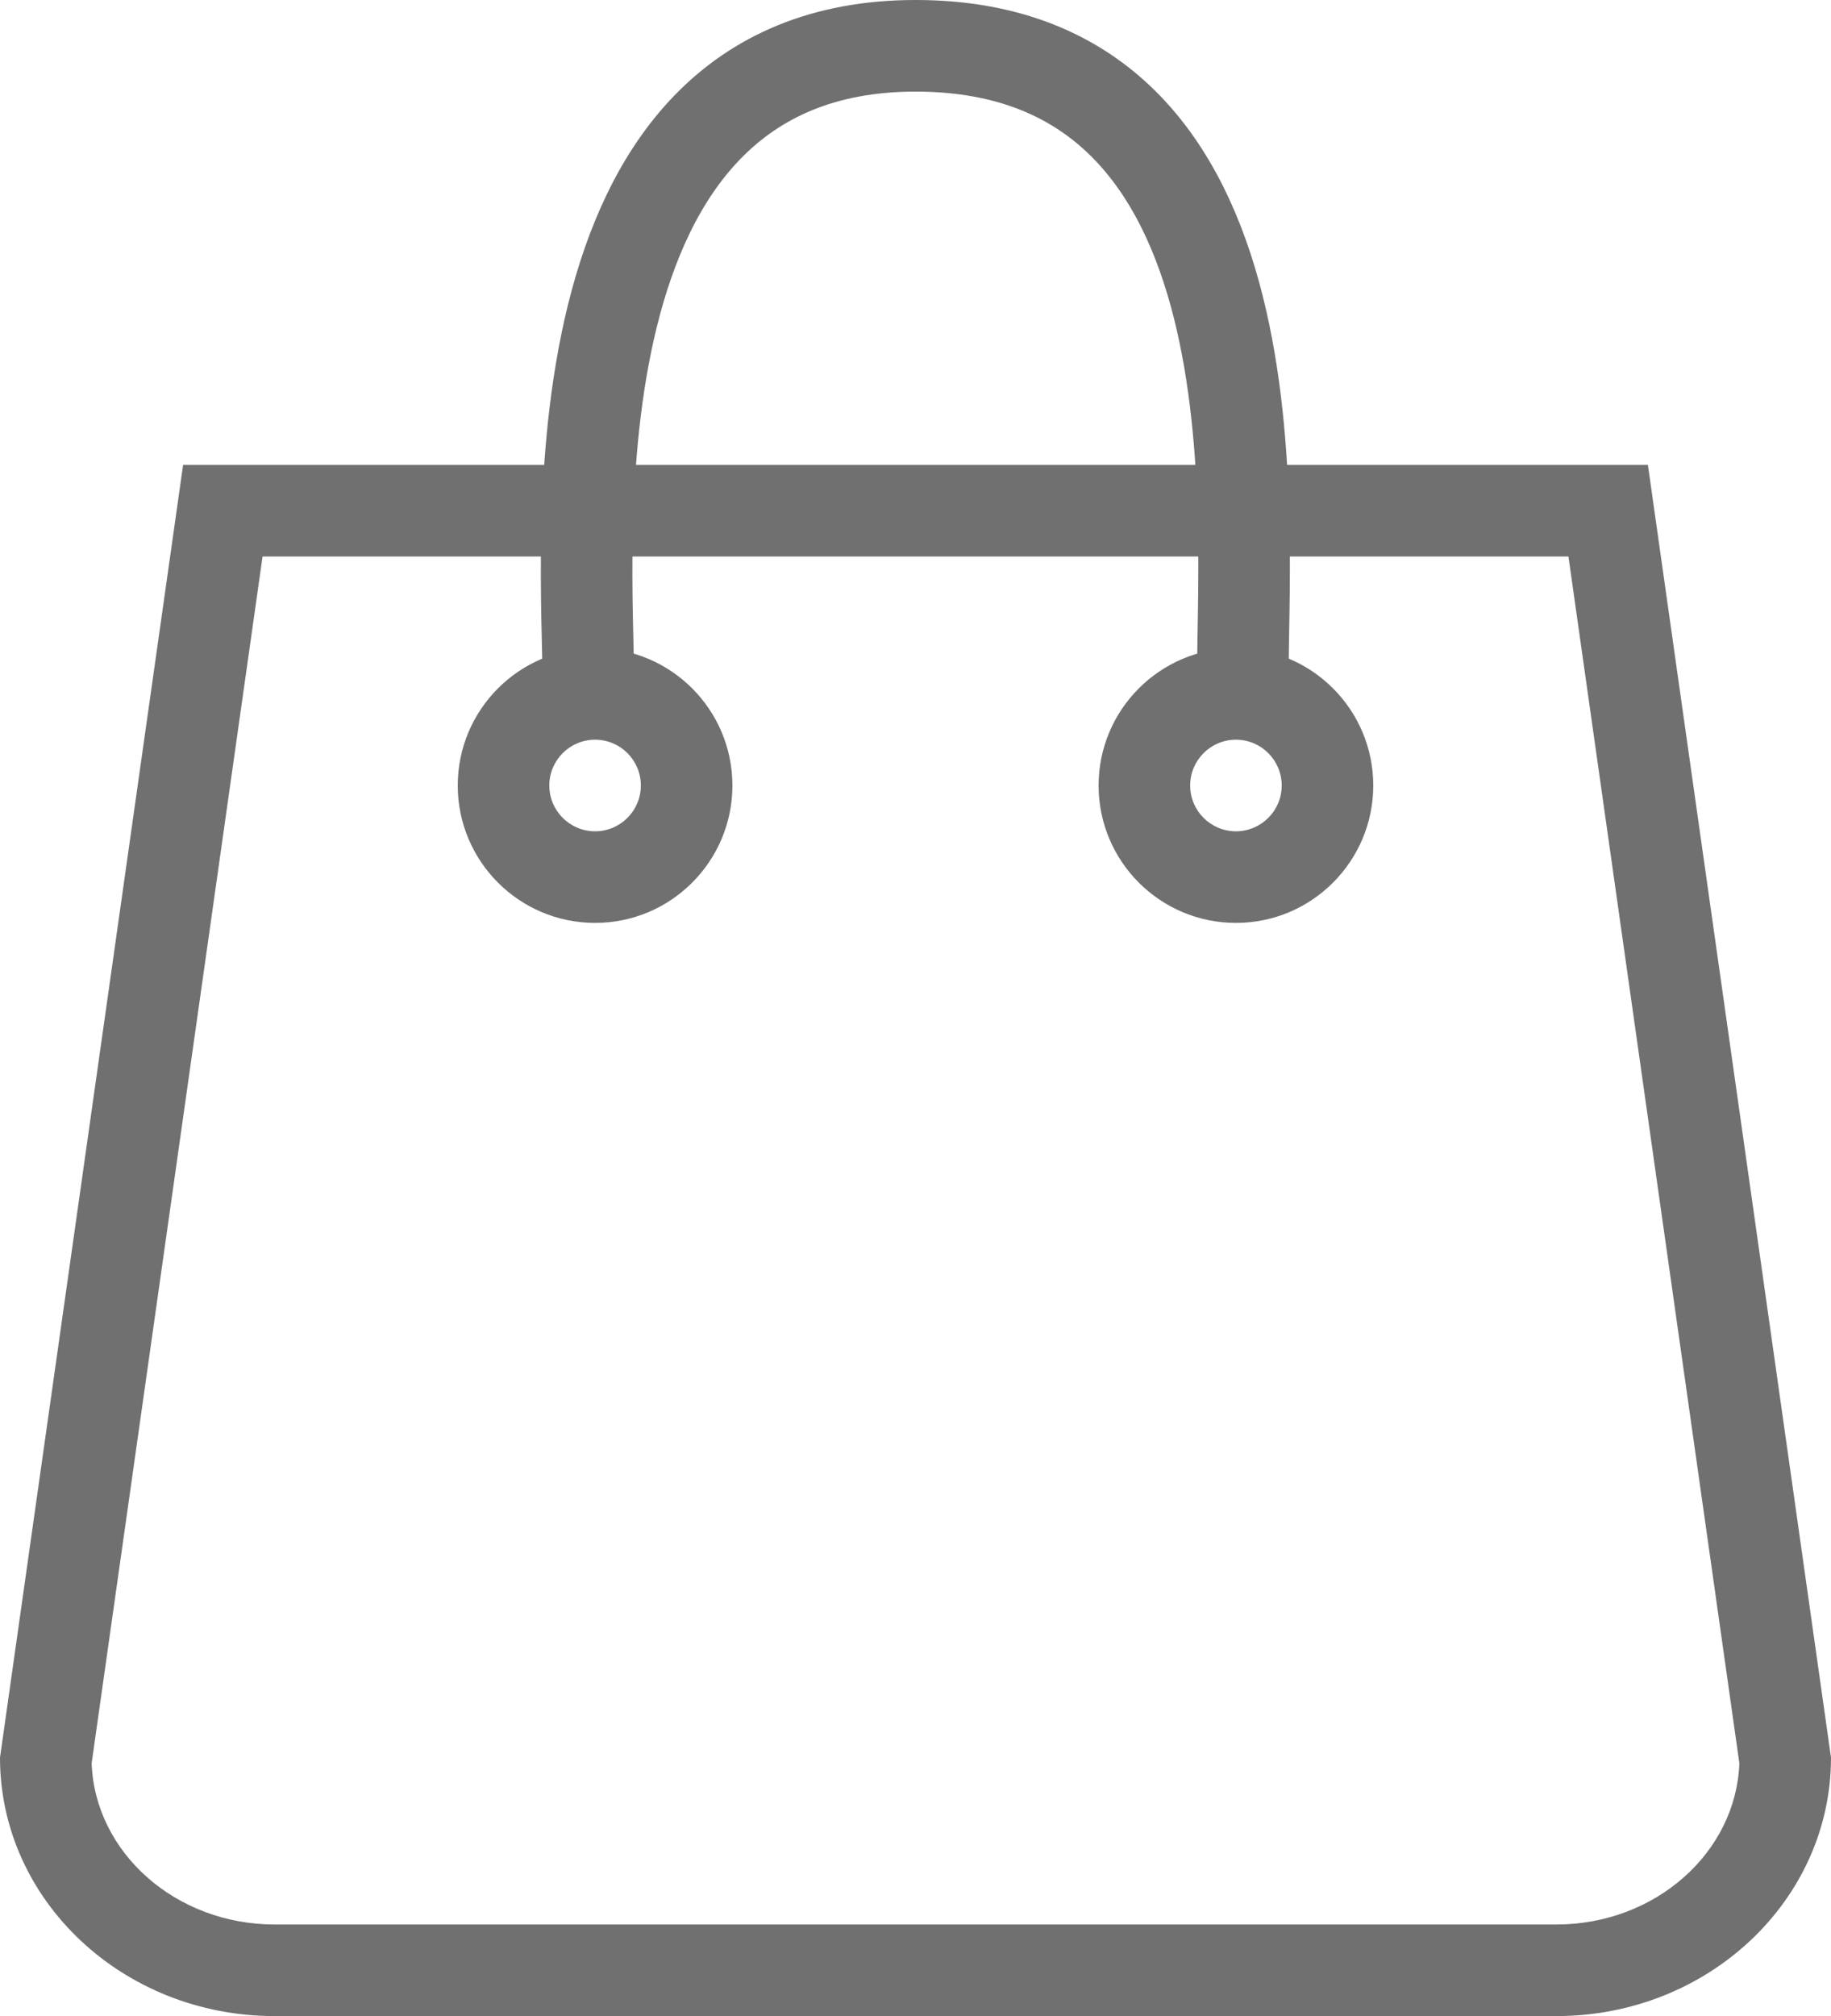 <svg xmlns="http://www.w3.org/2000/svg" width="20" height="22.009" viewBox="0 0 20 22.009">
  <g id="Group_13662" data-name="Group 13662" transform="translate(-206 -768.925)">
    <g id="Path_17427" data-name="Path 17427" transform="translate(206 774)" fill="none">
      <path d="M2,0H18l2,14.112a2.915,2.915,0,0,1-3,2.822H3a2.915,2.915,0,0,1-3-2.822Z" stroke="none"/>
      <path d="M 2.868 1 L 1.001 14.174 C 1.037 15.15 1.92 15.934 3 15.934 L 17 15.934 C 18.08 15.934 18.963 15.15 18.999 14.174 L 17.132 1 L 2.868 1 M 2 1.9073486328125e-06 L 18 1.9073486328125e-06 L 20 14.112 C 20 15.67 18.657 16.934 17 16.934 L 3 16.934 C 1.343 16.934 0 15.67 0 14.112 L 2 1.9073486328125e-06 Z" stroke="none" fill="#707070"/>
    </g>
    <path id="Path_17428" data-name="Path 17428" d="M-.574-.074c0-1.391-.49-6.94,3.574-6.94S6.563-1.728,6.576-.074" transform="translate(213 776.439)" fill="none" stroke="#707070" stroke-width="1"/>
    <g id="Path_17443" data-name="Path 17443" transform="translate(211 776)" fill="none">
      <path d="M1.5,0A1.5,1.5,0,1,1,0,1.5,1.5,1.5,0,0,1,1.5,0Z" stroke="none"/>
      <path d="M 1.5 1 C 1.224 1 1 1.224 1 1.5 C 1 1.776 1.224 2 1.5 2 C 1.776 2 2 1.776 2 1.5 C 2 1.224 1.776 1 1.5 1 M 1.5 0 C 2.328 0 3 0.672 3 1.5 C 3 2.328 2.328 3 1.5 3 C 0.672 3 0 2.328 0 1.5 C 0 0.672 0.672 0 1.5 0 Z" stroke="none" fill="#707070"/>
    </g>
    <g id="Path_17442" data-name="Path 17442" transform="translate(218 776)" fill="none">
      <path d="M1.5,0A1.5,1.5,0,1,1,0,1.5,1.5,1.5,0,0,1,1.5,0Z" stroke="none"/>
      <path d="M 1.5 1 C 1.224 1 1 1.224 1 1.5 C 1 1.776 1.224 2 1.5 2 C 1.776 2 2 1.776 2 1.5 C 2 1.224 1.776 1 1.5 1 M 1.5 0 C 2.328 0 3 0.672 3 1.5 C 3 2.328 2.328 3 1.5 3 C 0.672 3 0 2.328 0 1.5 C 0 0.672 0.672 0 1.5 0 Z" stroke="none" fill="#707070"/>
    </g>
  </g>
</svg>
